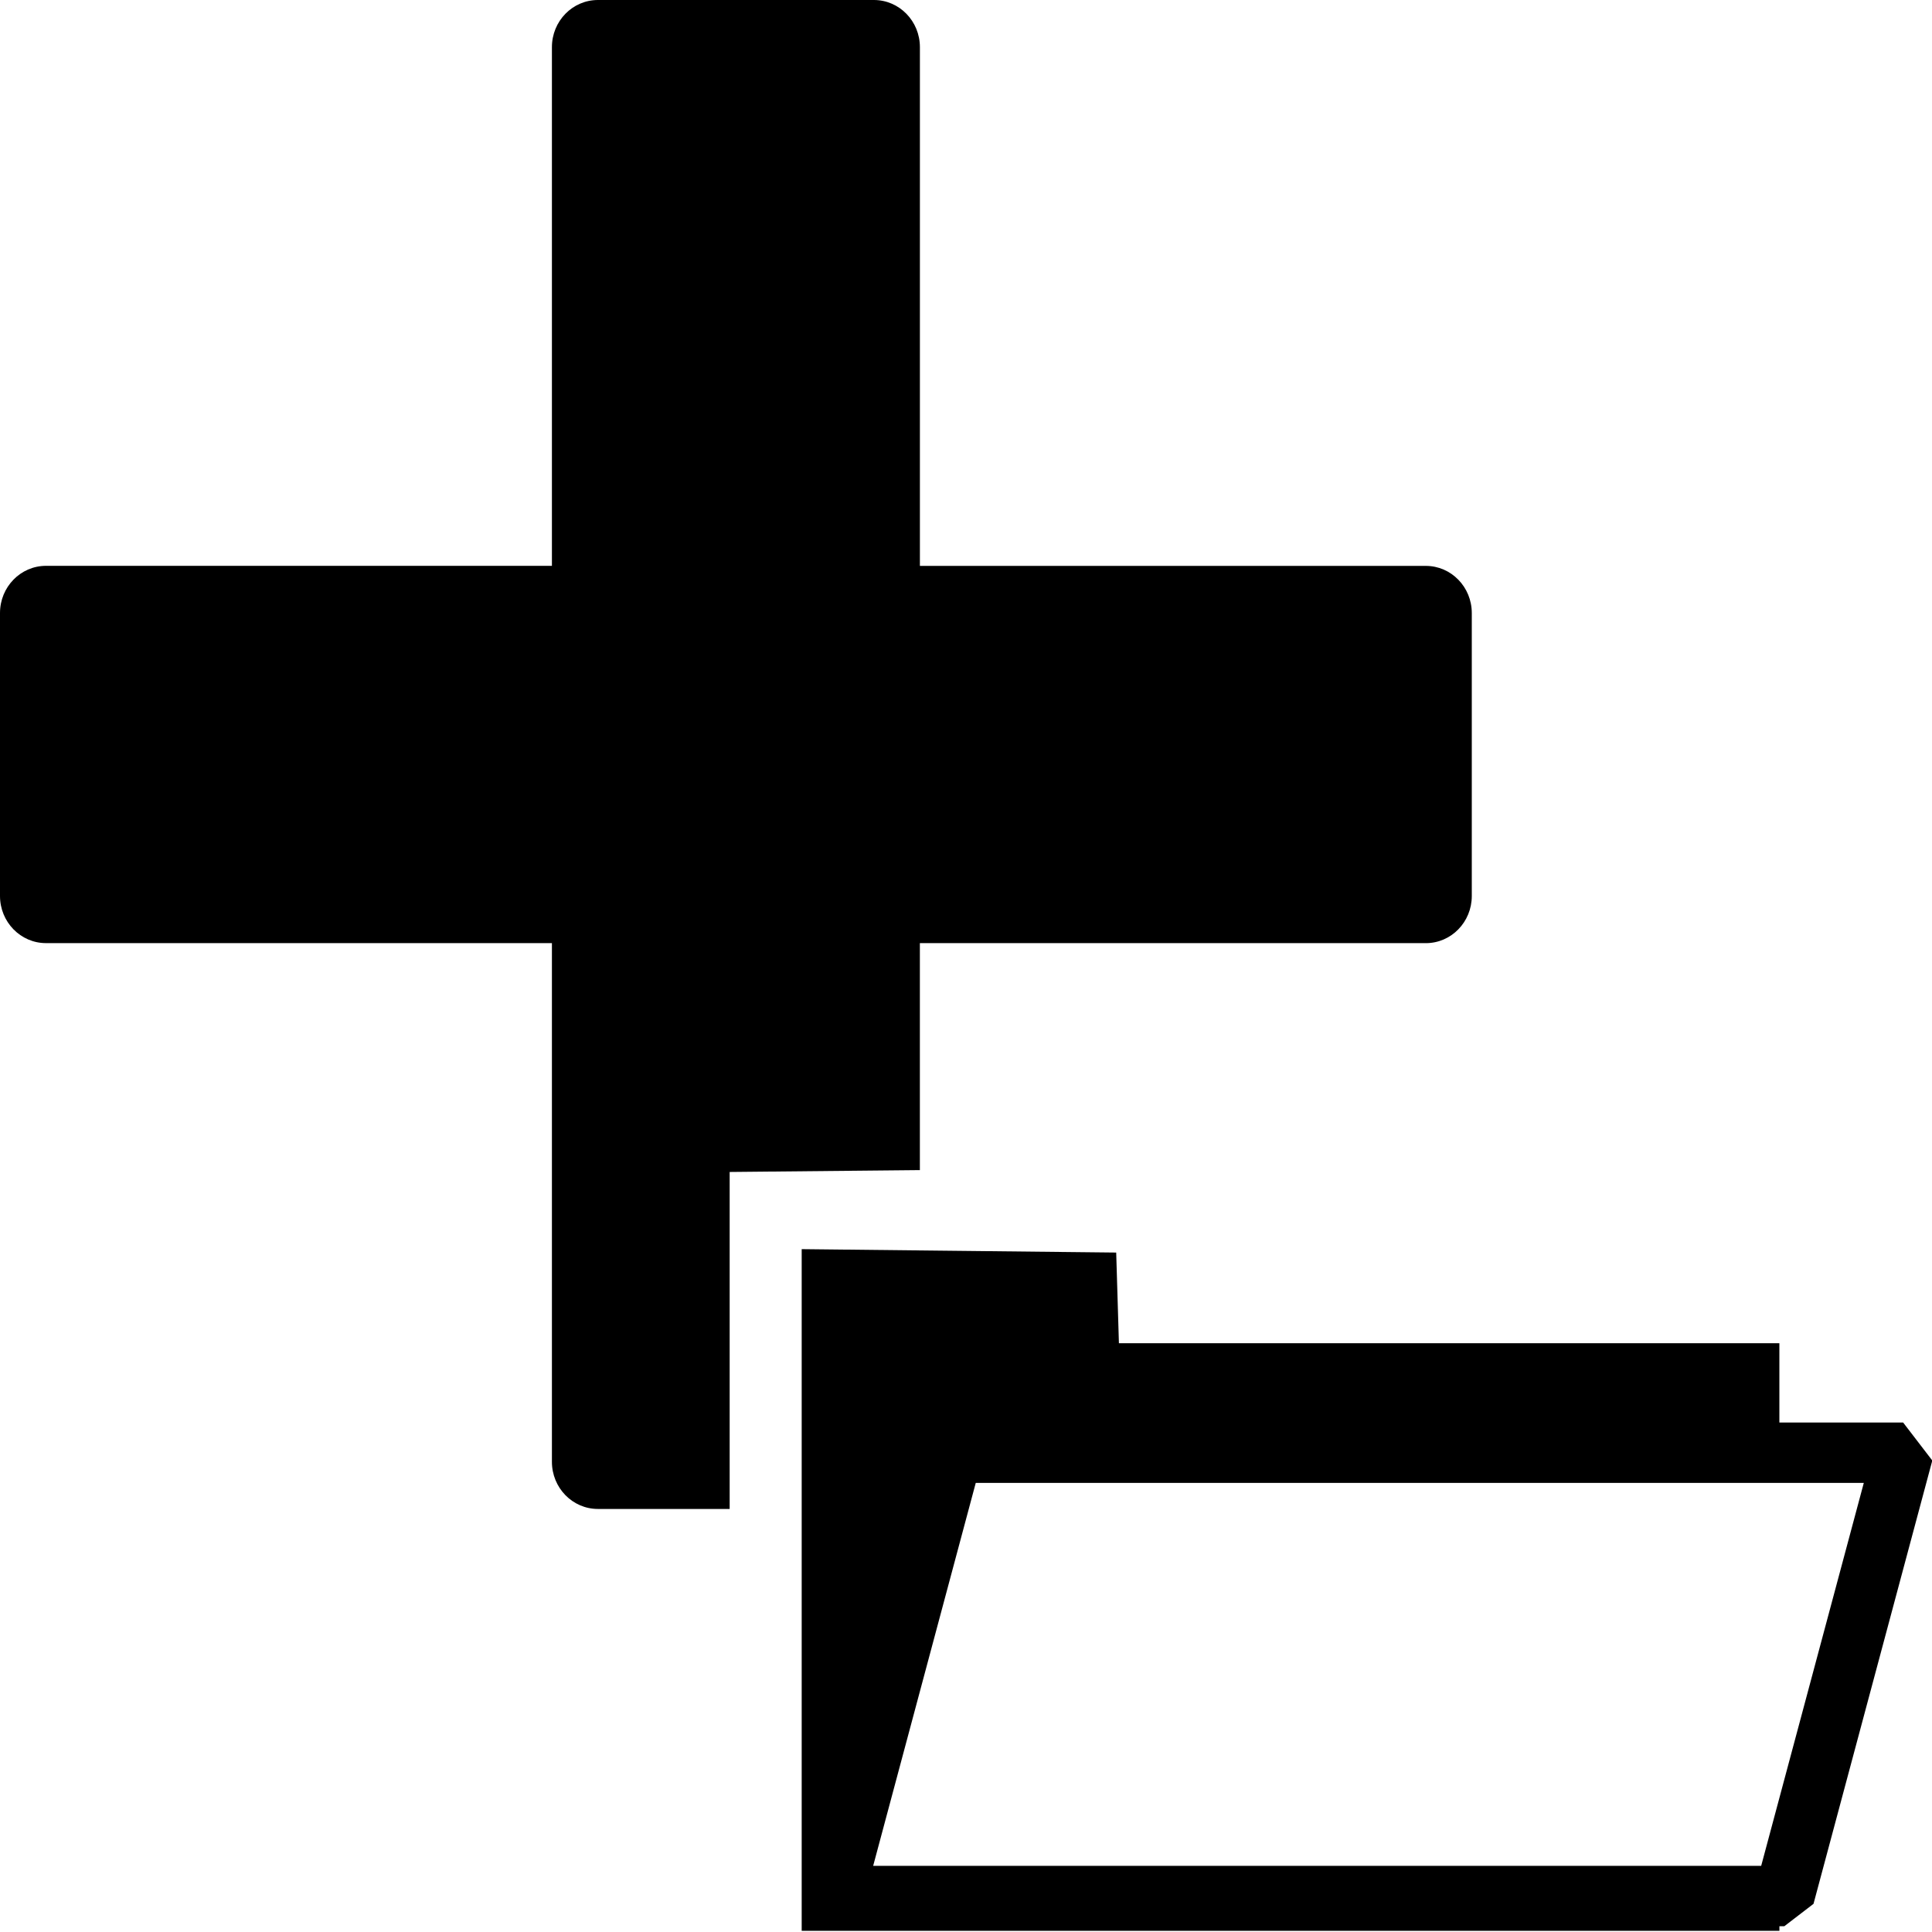 <?xml version="1.0" encoding="UTF-8" standalone="no"?>
<!-- Generated by IcoMoon.io -->

<svg
   xmlns:dc="http://purl.org/dc/elements/1.1/"
   xmlns:cc="http://creativecommons.org/ns#"
   xmlns:rdf="http://www.w3.org/1999/02/22-rdf-syntax-ns#"
   xmlns:svg="http://www.w3.org/2000/svg"
   xmlns="http://www.w3.org/2000/svg"
   xmlns:sodipodi="http://sodipodi.sourceforge.net/DTD/sodipodi-0.dtd"
   xmlns:inkscape="http://www.inkscape.org/namespaces/inkscape"
   version="1.1"
   width="64"
   height="64"
   viewBox="0 0 64 64"
   id="svg4"
   sodipodi:docname="plusdir.svg"
   inkscape:version="0.92.5 (2060ec1f9f, 2020-04-08)">
  <defs
     id="defs8" />
  <sodipodi:namedview
     pagecolor="#ffffff"
     bordercolor="#666666"
     borderopacity="1"
     objecttolerance="10"
     gridtolerance="10"
     guidetolerance="10"
     inkscape:pageopacity="0"
     inkscape:pageshadow="2"
     inkscape:window-width="1562"
     inkscape:window-height="1006"
     id="namedview6"
     showgrid="false"
     inkscape:zoom="11.087513"
     inkscape:cx="16.802419"
     inkscape:cy="33.438171"
     inkscape:window-x="710"
     inkscape:window-y="166"
     inkscape:window-maximized="0"
     inkscape:current-layer="svg4" />
  <path
     style="fill:#000000;stroke-width:1"
     d="M 19.807,0 C 18.965,0 18.283,0.699 18.283,1.562 V 18.744 H 1.523 C 0.682,18.744 0,19.444 0,20.307 v 9.373 c 0,0.863 0.682,1.562 1.523,1.562 H 18.283 v 17.182 c 0,0.863 0.682,1.562 1.523,1.562 h 4.365 V 38.823 l 6.301,-0.062 v -7.518 h 16.76 c 0.842,0 1.523,-0.699 1.523,-1.562 v -9.373 c 0,-0.863 -0.682,-1.562 -1.523,-1.562 H 30.473 V 1.562 C 30.473,0.699 29.791,0 28.949,0 Z"
     id="path2"
     inkscape:connector-curvature="0"
     sodipodi:nodetypes="sscsssscssccccsssscsss" />
  <path
     style="fill:#000000;fill-opacity:1;stroke:#000000;stroke-width:0.1;stroke-linecap:butt;stroke-linejoin:miter;stroke-miterlimit:4;stroke-dasharray:none;stroke-opacity:1"
     d="M 36.927,41.542 26.607,41.43 V 63.91 H 58.895 V 62.809 H 27.418 l 0.271,-0.252 3.867,-14.434 h 27.338 V 44.547 H 37.017 Z"
     id="path817"
     inkscape:connector-curvature="0"
     sodipodi:nodetypes="cccccccccccc" />
  <path
     style="fill:none;fill-opacity:1;stroke:#000000;stroke-width:2;stroke-linecap:round;stroke-linejoin:bevel;stroke-miterlimit:4;stroke-dasharray:none;stroke-opacity:1"
     d="m 27.689,62.557 c 3.856,-14.39 3.867,-14.434 3.867,-14.434 H 63.044 L 59.109,62.808 H 27.418 Z"
     id="path847"
     inkscape:connector-curvature="0" />
</svg>
